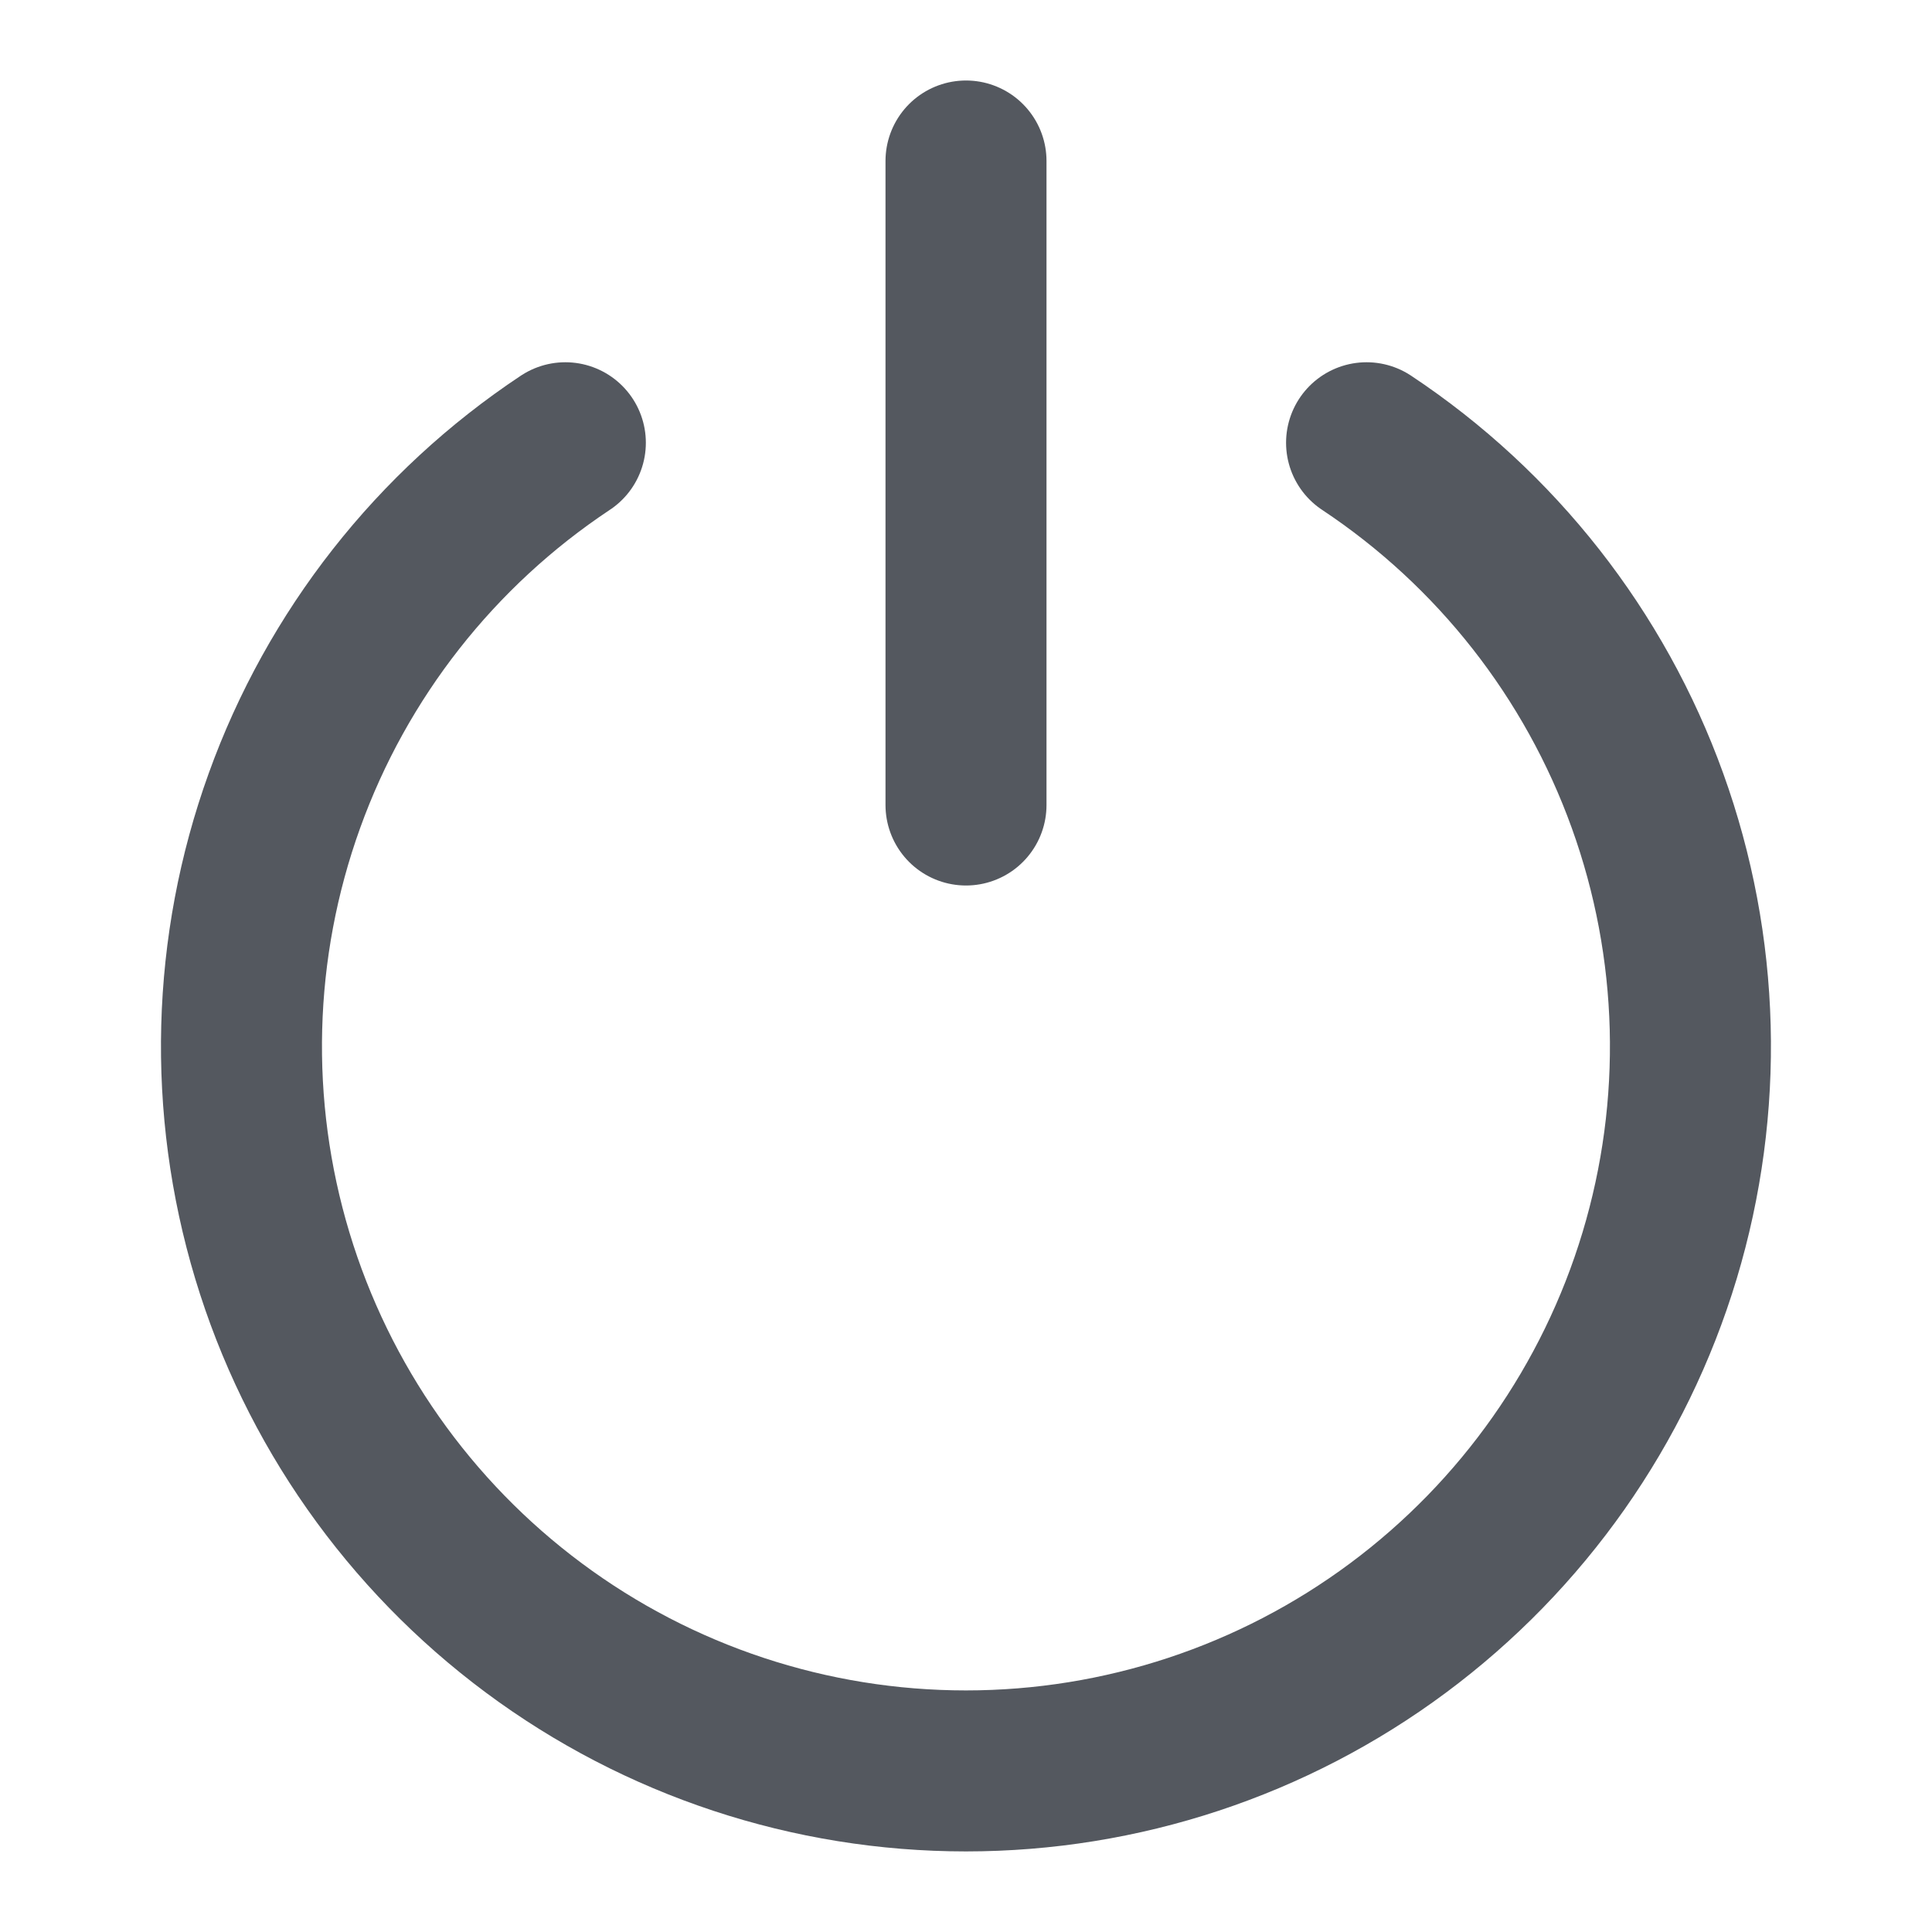<svg width="24" height="24" viewBox="0 0 24 24" fill="none" xmlns="http://www.w3.org/2000/svg">
<path d="M7.023 5.5C5.412 6.569 4.188 8.128 3.533 9.947C2.877 11.766 2.825 13.747 3.383 15.598C3.941 17.449 5.081 19.071 6.633 20.224C8.184 21.377 10.066 21.999 11.999 21.999C13.933 21.999 15.815 21.377 17.366 20.224C18.918 19.071 20.058 17.449 20.616 15.598C21.174 13.747 21.122 11.766 20.466 9.947C19.811 8.128 18.587 6.569 16.976 5.5M12 2V10" stroke="#54585F" stroke-width="2" stroke-linecap="round" stroke-linejoin="round"/>
</svg>
